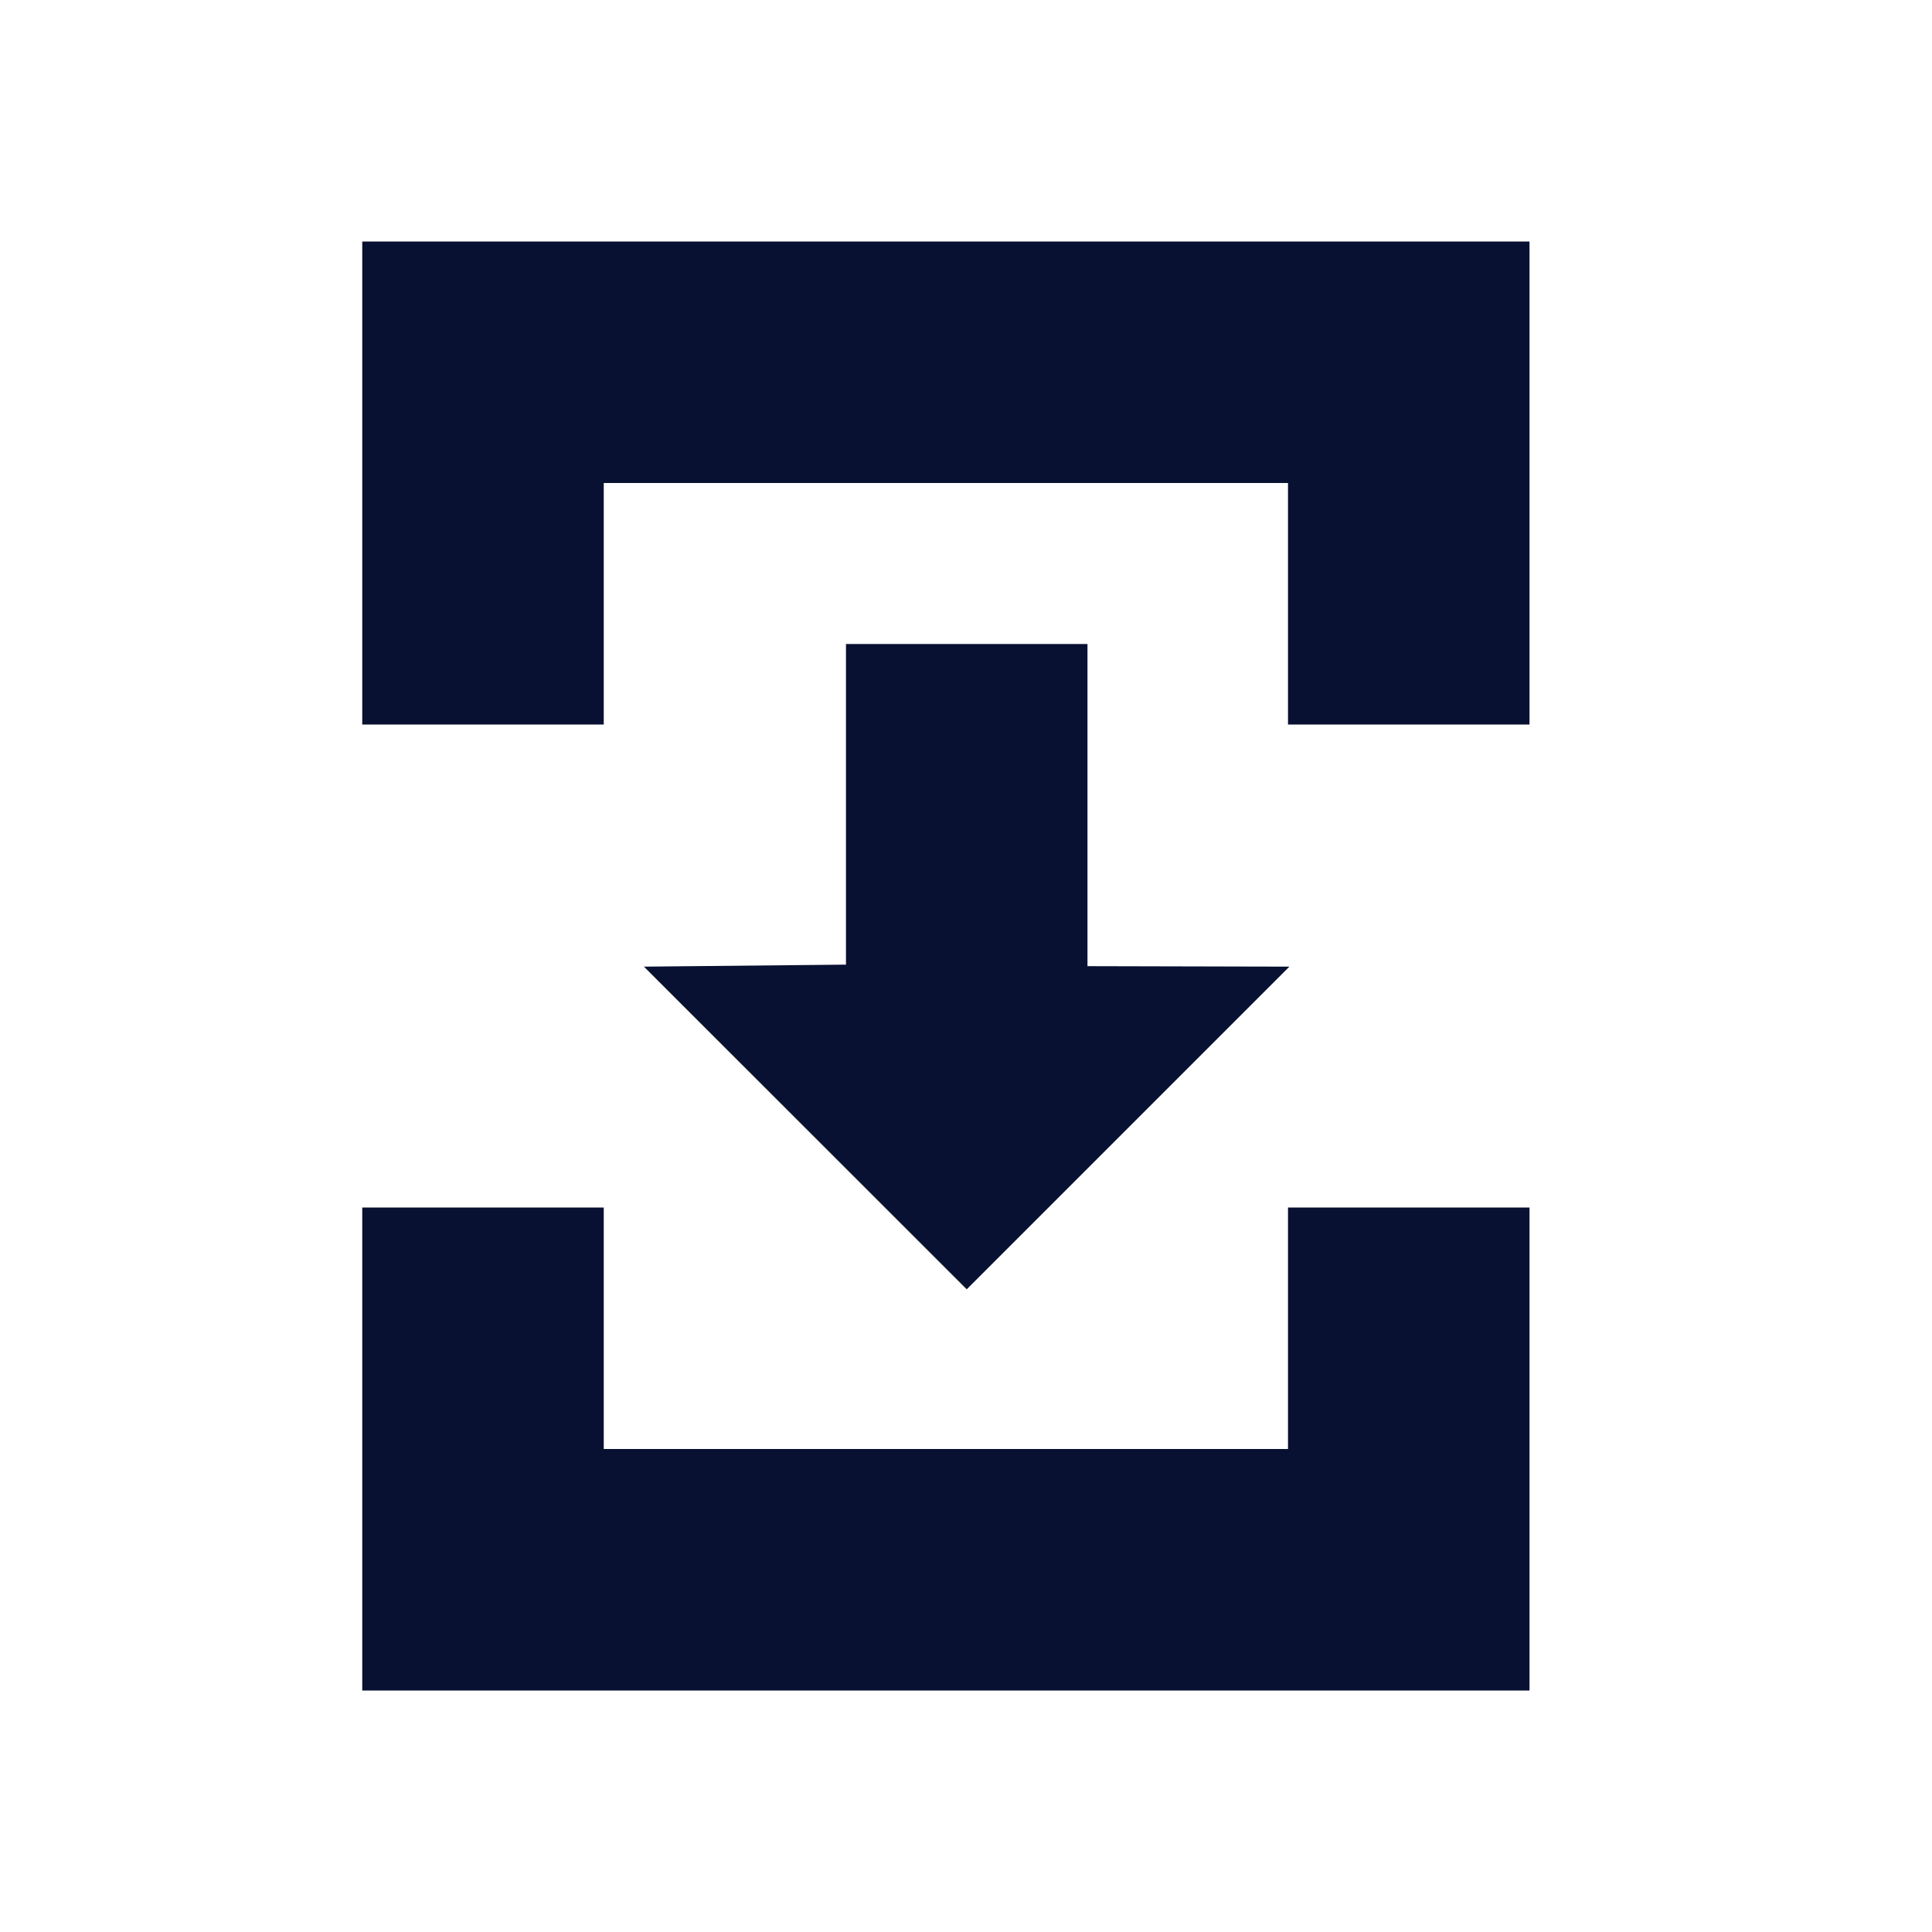 <svg width="24" height="24" viewBox="0 0 24 24" fill="none" xmlns="http://www.w3.org/2000/svg">
<path fill-rule="evenodd" clip-rule="evenodd" d="M7.5 9V6H16V9H19V3H4.5V9H7.5ZM4.5 21H19V15H16V18H7.5V15H4.5V21ZM10.509 8H13.509V12.002L16.017 12.008L12.009 16.016L7.999 12.008L10.509 11.983V8Z" fill="#081131"/>
</svg>
